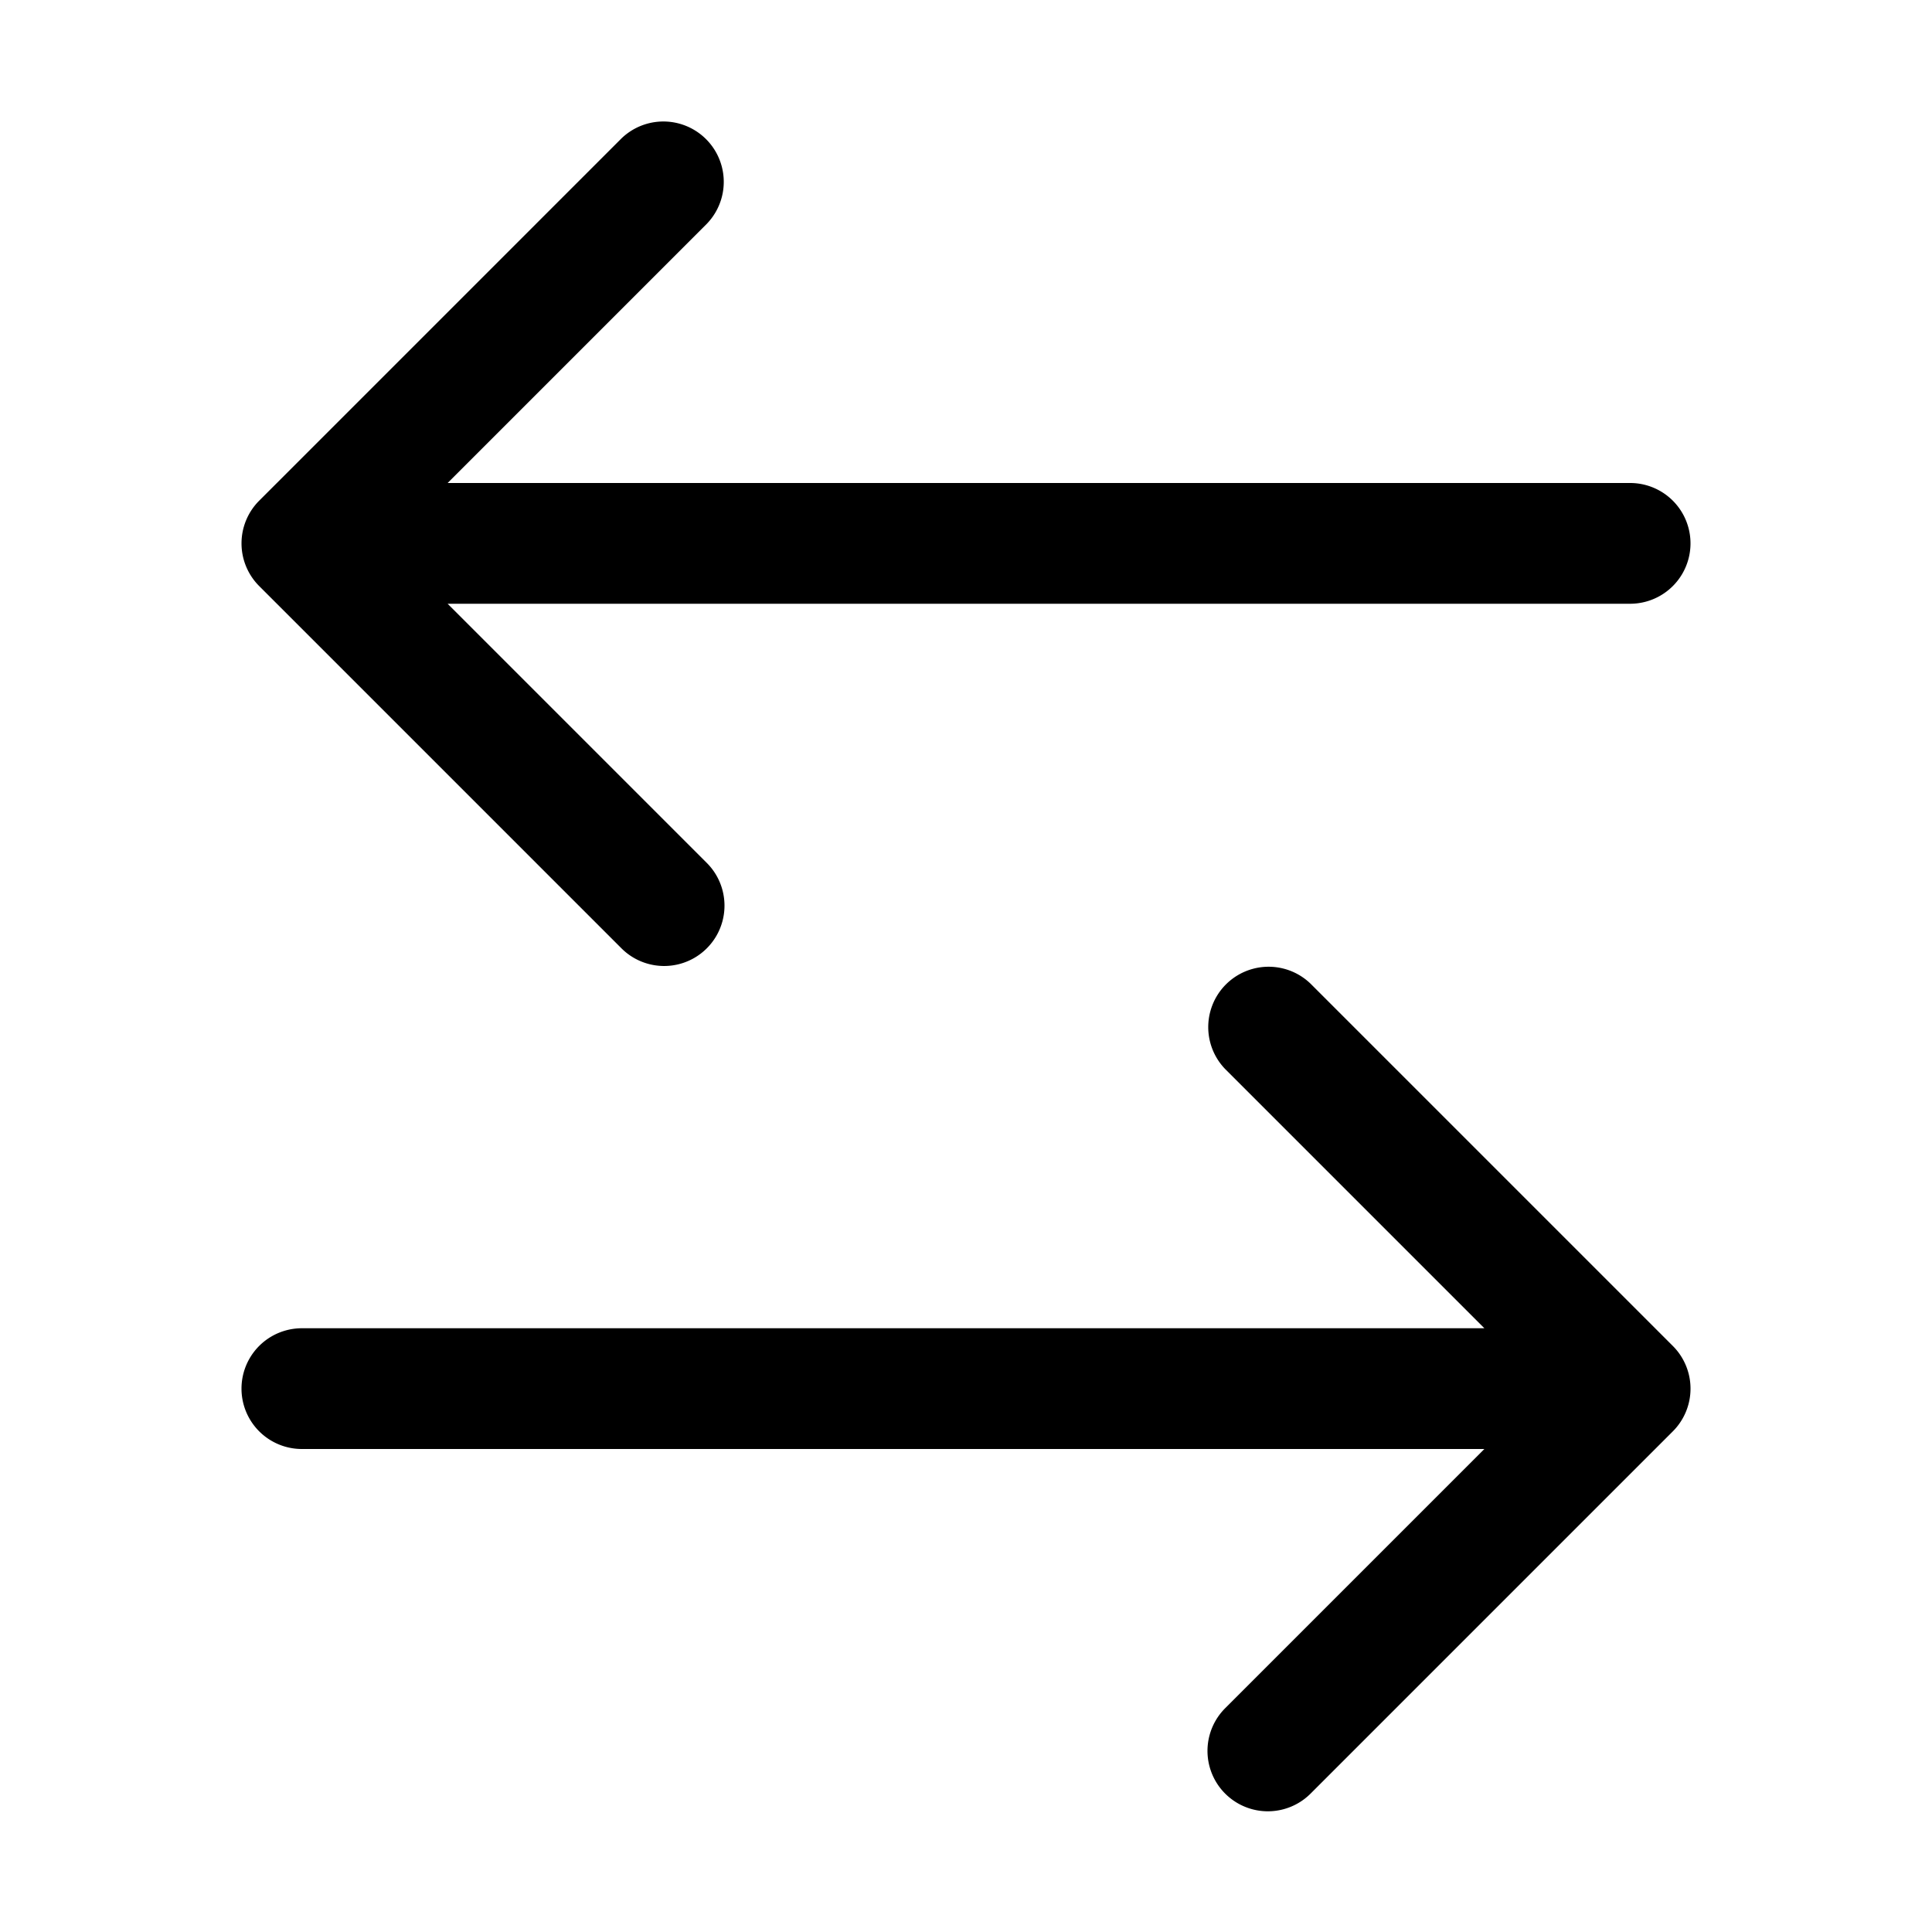 <svg xmlns="http://www.w3.org/2000/svg" width="32" height="32" viewBox="0 0 32 32"><path d="m10.293 2.293-6 6a1 1 0 0 0 0 1.414l6 6a.999.999 0 1 0 1.414-1.414L7.414 10H27a1 1 0 0 0 0-2H7.414l4.293-4.293a1 1 0 0 0-1.414-1.414M20.293 17.707 24.586 22H5a1 1 0 0 0 0 2h19.586l-4.293 4.293a1 1 0 0 0 1.414 1.415l6-6a1 1 0 0 0 0-1.415l-6-6a1 1 0 0 0-1.414 1.414"/></svg>